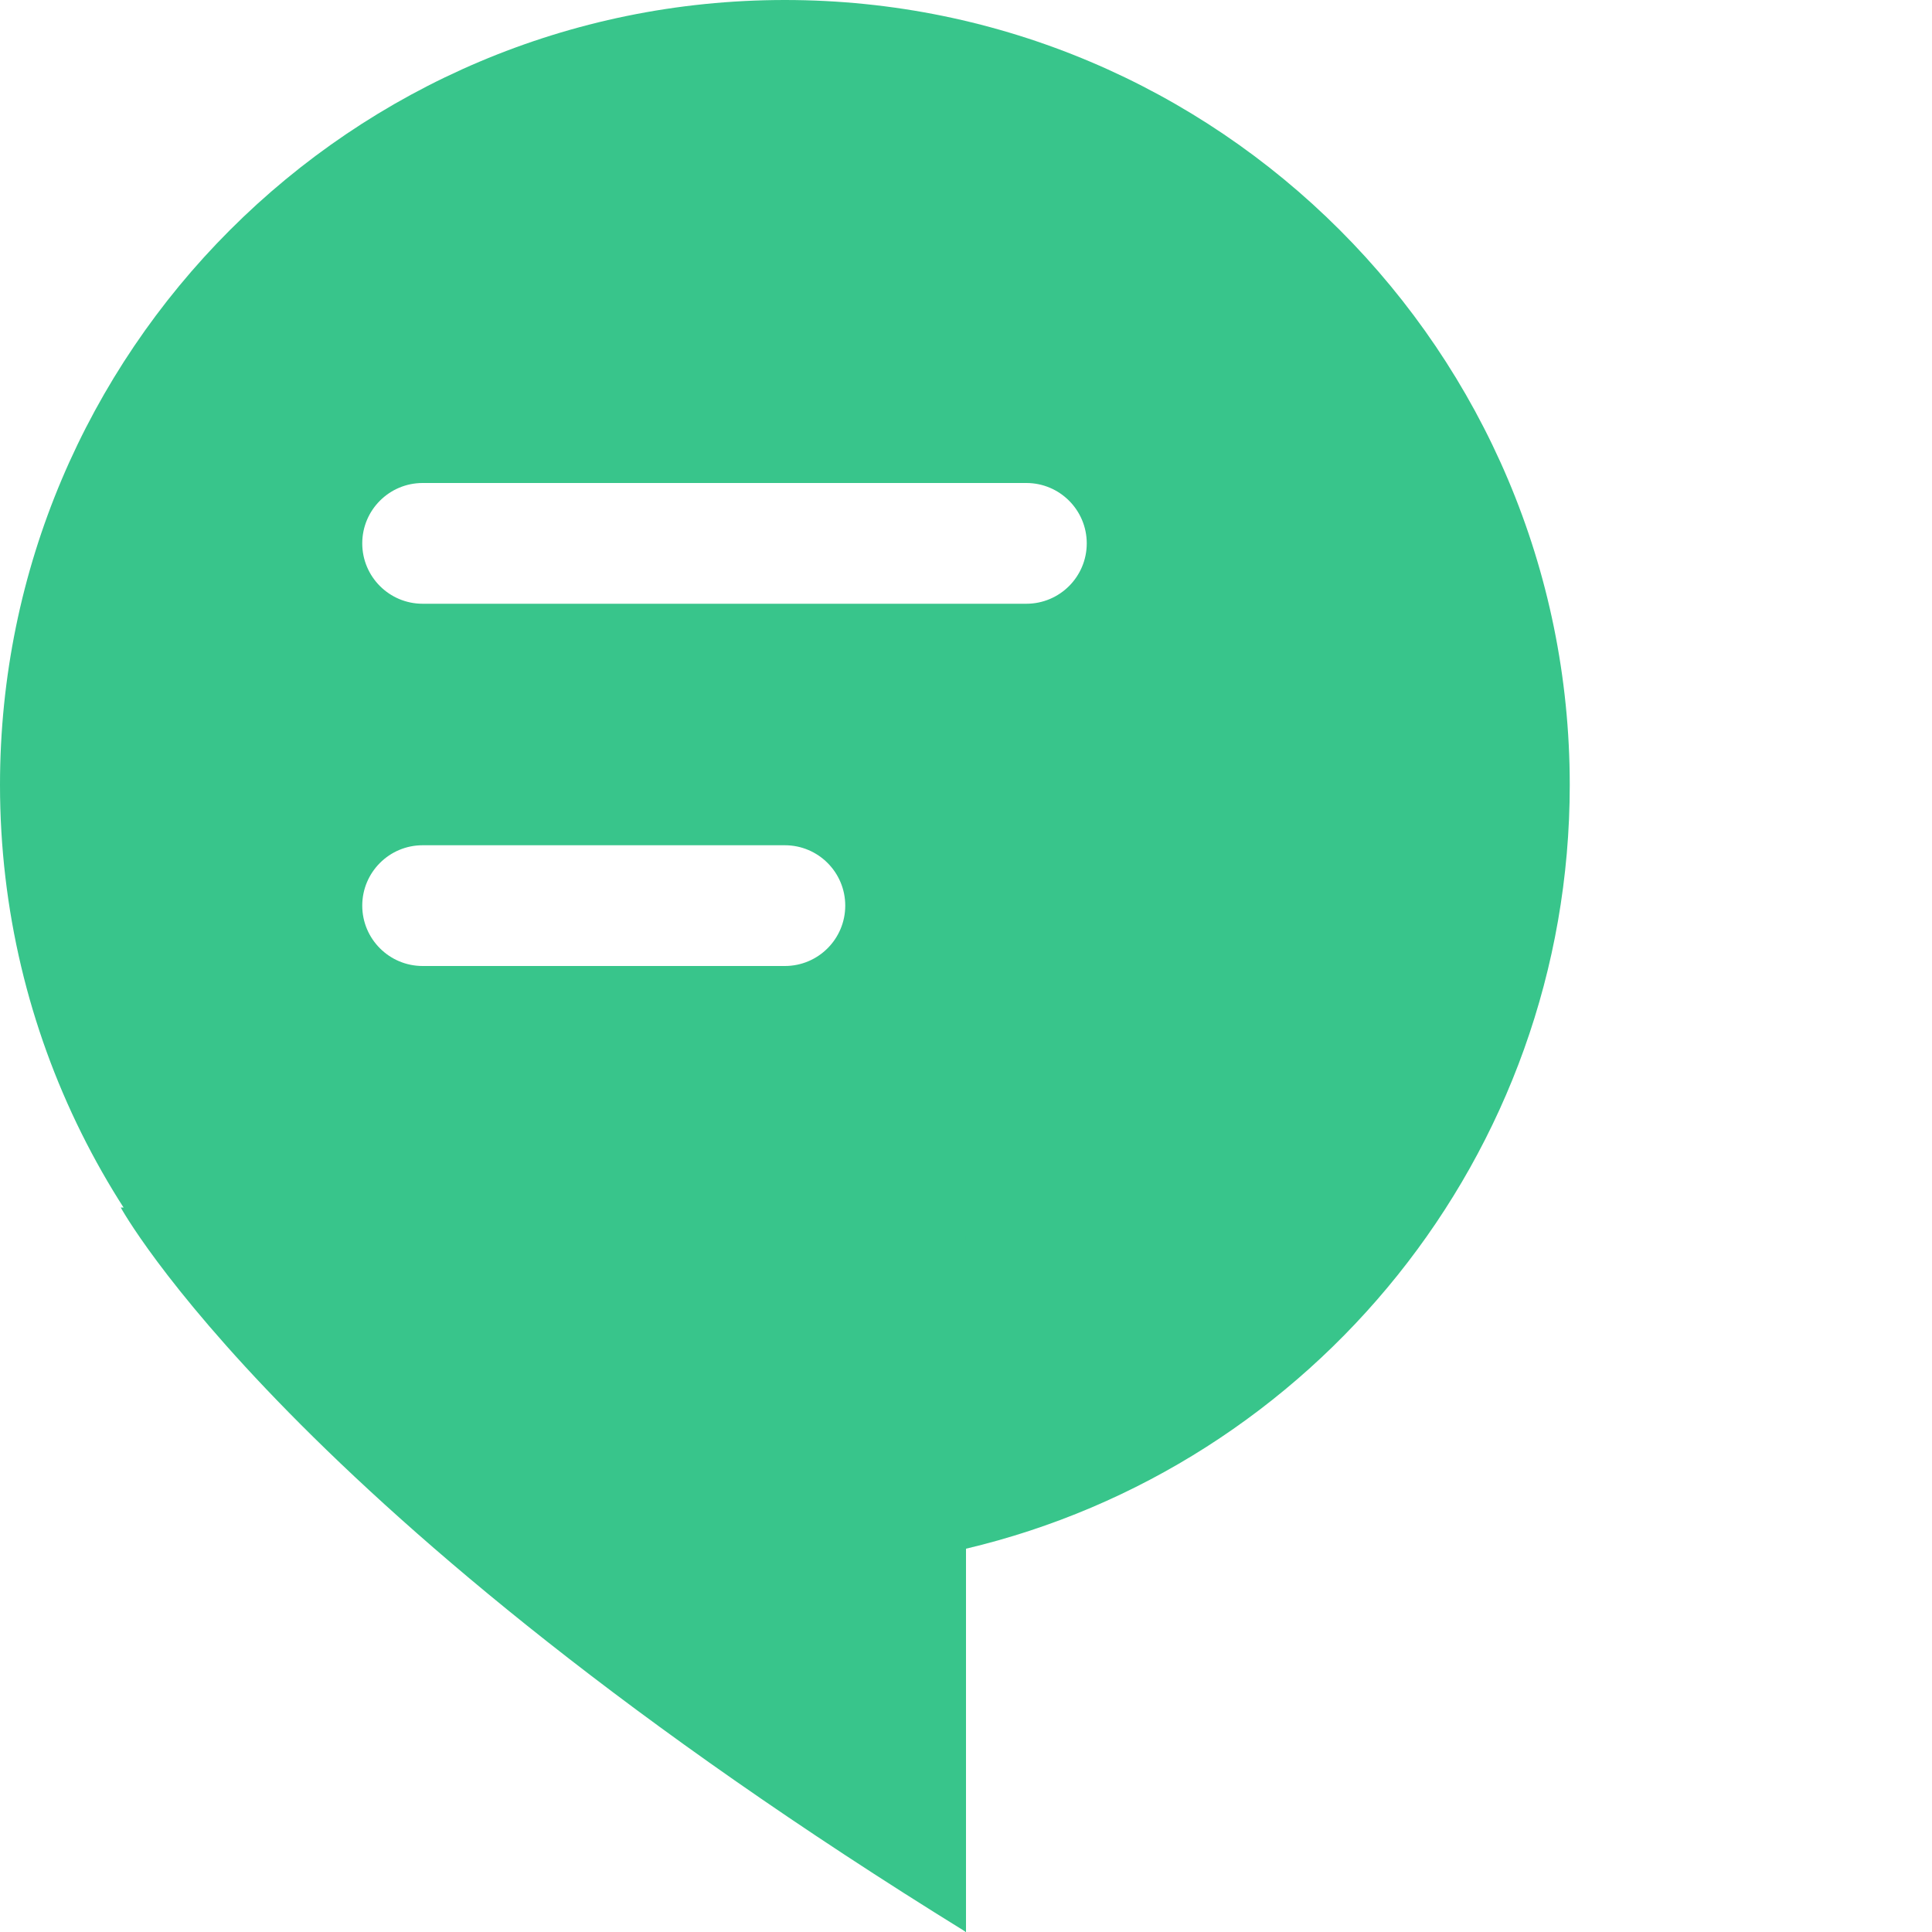 <?xml version="1.0" encoding="UTF-8" standalone="no"?><!DOCTYPE svg PUBLIC "-//W3C//DTD SVG 1.1//EN" "http://www.w3.org/Graphics/SVG/1.1/DTD/svg11.dtd"><svg width="100%" height="100%" viewBox="0 0 256 256" version="1.1" xmlns="http://www.w3.org/2000/svg" xmlns:xlink="http://www.w3.org/1999/xlink" xml:space="preserve" xmlns:serif="http://www.serif.com/" style="fill-rule:evenodd;clip-rule:evenodd;stroke-linejoin:round;stroke-miterlimit:2;"><path d="M128,205.212l0,50.788l-88.484,-70.108l0.173,-0.18c-24.163,-19.048 -39.689,-48.581 -39.689,-81.712c0,-57.399 46.601,-104 104,-104c57.399,0 104,46.601 104,104c0,49.138 -34.153,90.363 -80,101.212Zm-16,-85.212c0,-4.415 -3.585,-8 -8,-8l-48,0c-4.415,0 -8,3.585 -8,8c0,4.415 3.585,8 8,8l48,0c4.415,0 8,-3.585 8,-8Zm32,-48c0,-4.415 -3.585,-8 -8,-8l-80,0c-4.415,0 -8,3.585 -8,8c0,4.415 3.585,8 8,8l80,0c4.415,0 8,-3.585 8,-8Z" style="fill:#38c58b;"/><path d="M16,160c0,0 22.082,40.457 112,96c-0.066,-63.799 0,-96 0,-96l-112,0Z" style="fill:#38c58b;"/></svg>